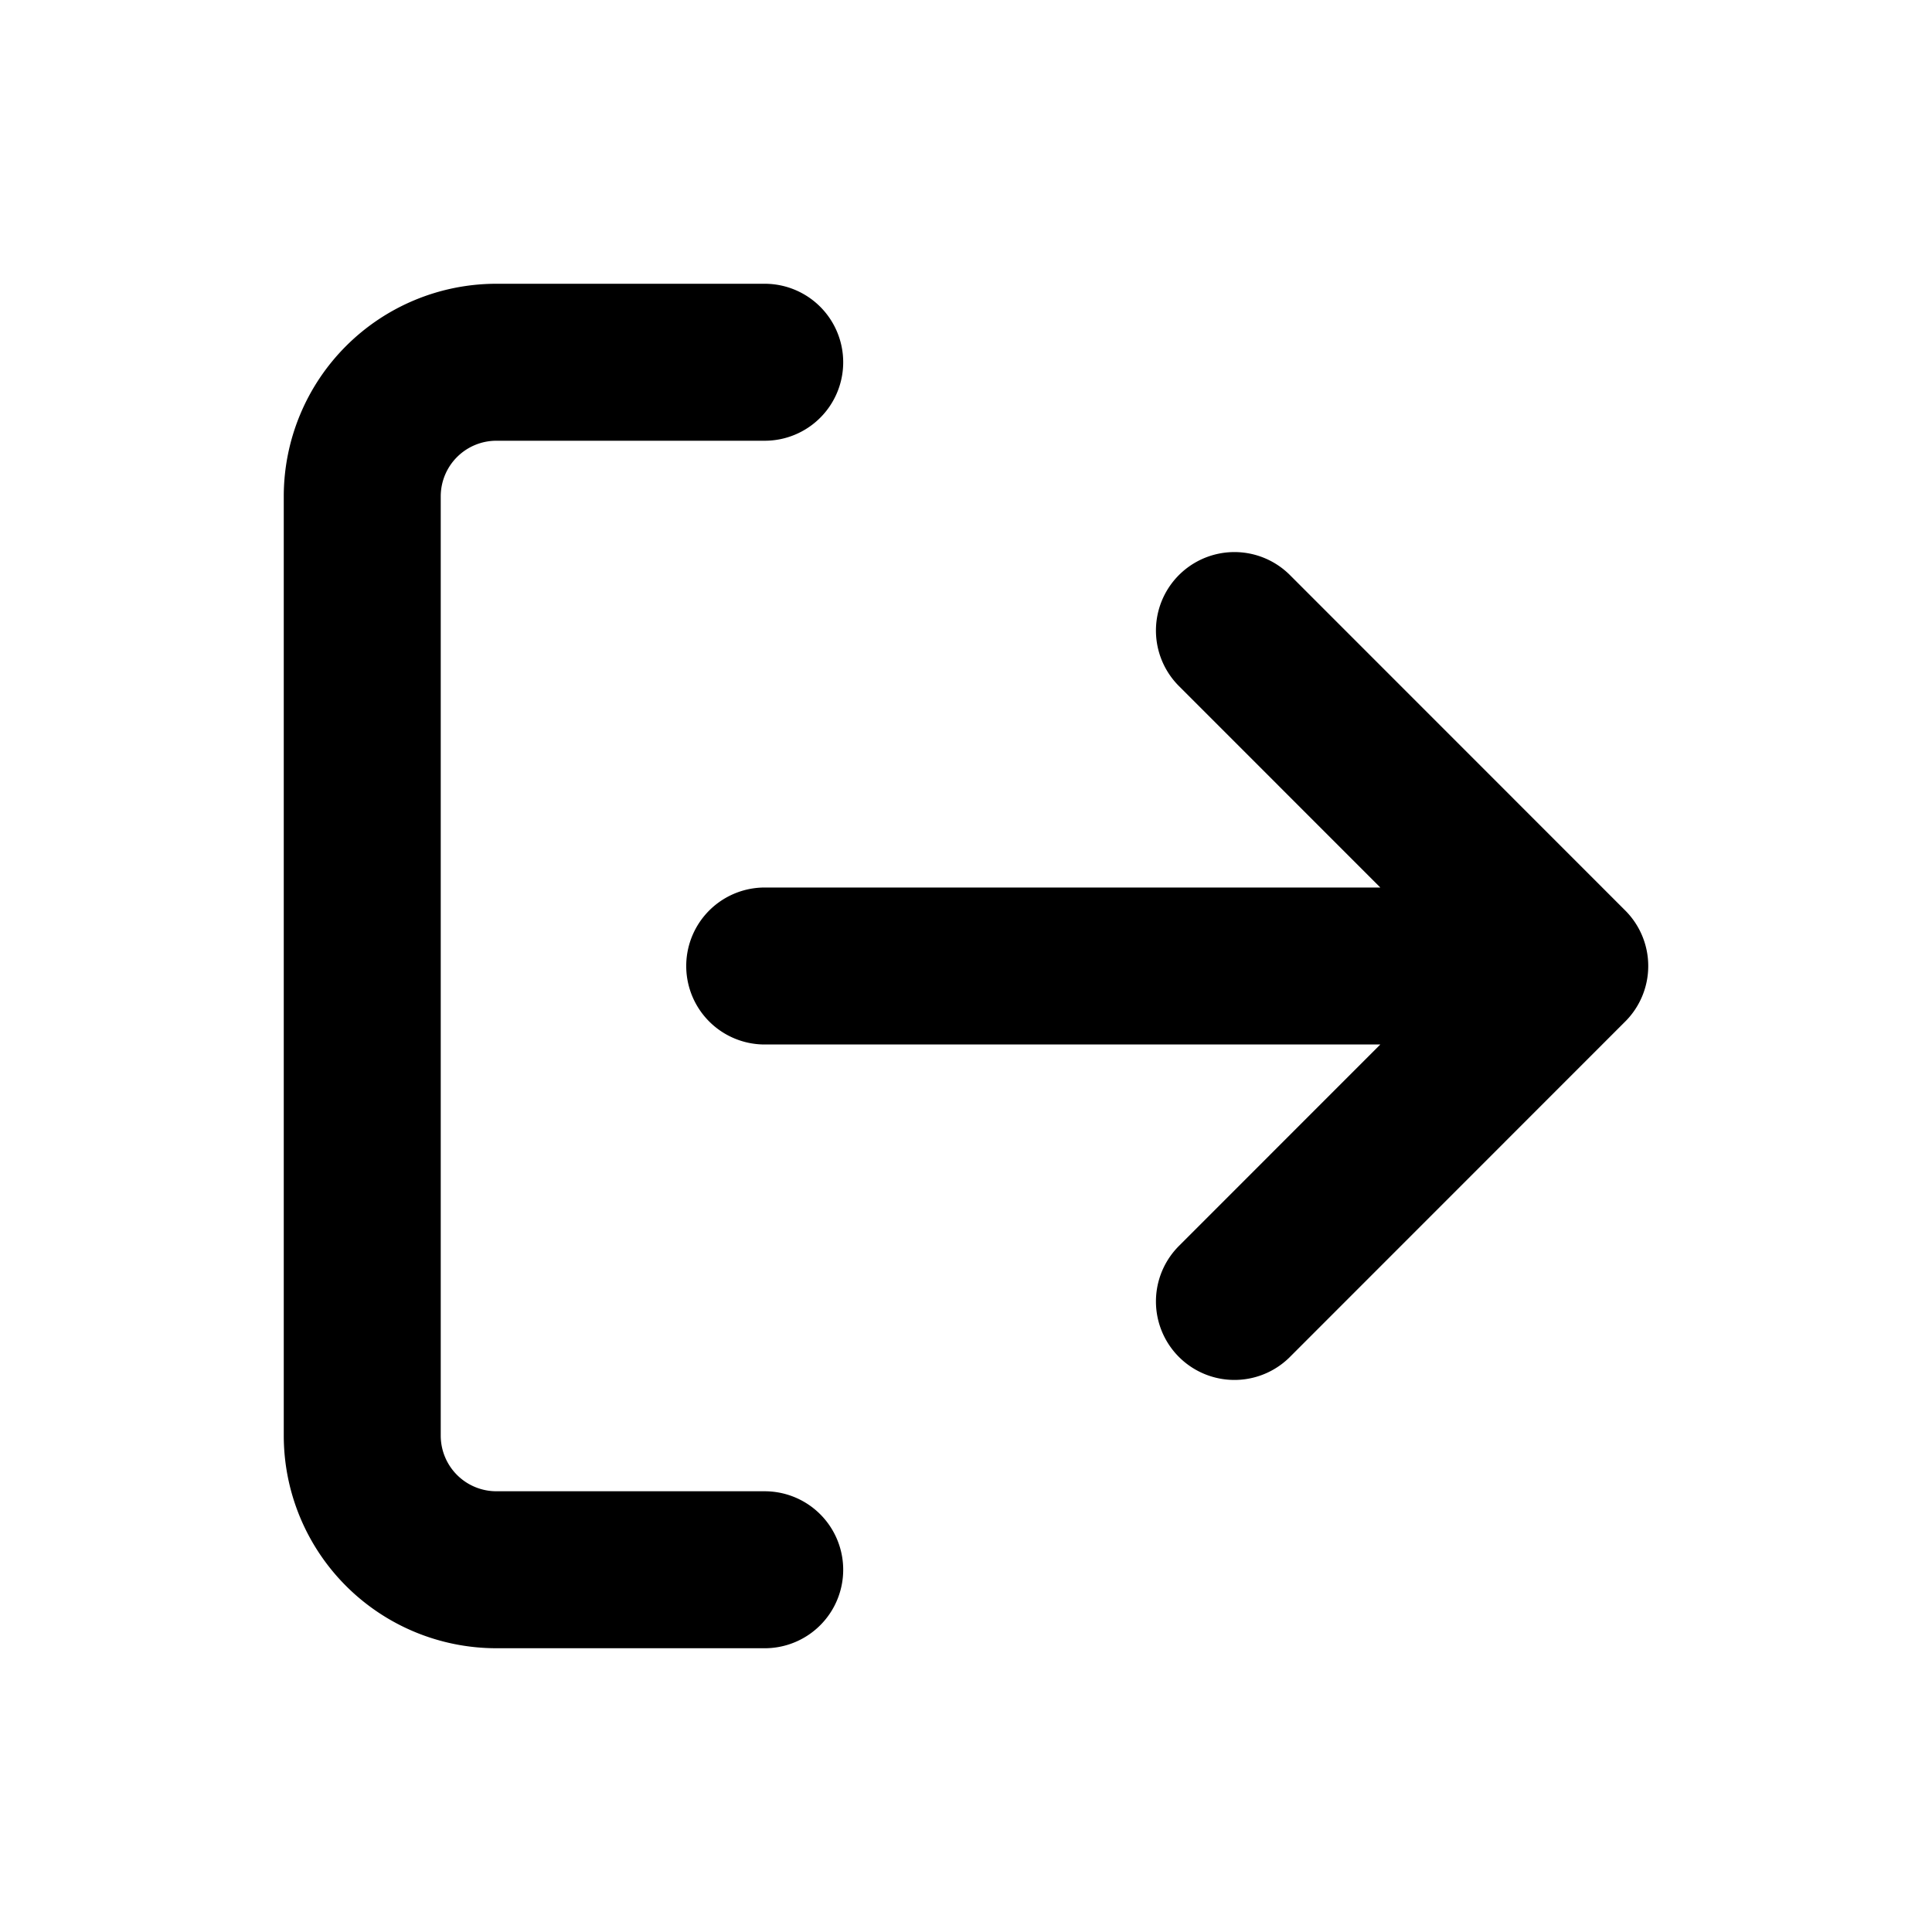 <svg viewBox="0 0 16 16" fill="none" xmlns="http://www.w3.org/2000/svg">
    <path d="M6.333 13H4.111A1.111 1.111 0 0 1 3 11.889V4.11A1.111 1.111 0 0 1 4.111 3h2.222M10.223 10.778 13 8l-2.777-2.778M13 8H6.333" stroke="currentColor" stroke-width="1.3" stroke-linecap="round" stroke-linejoin="round" />
</svg>